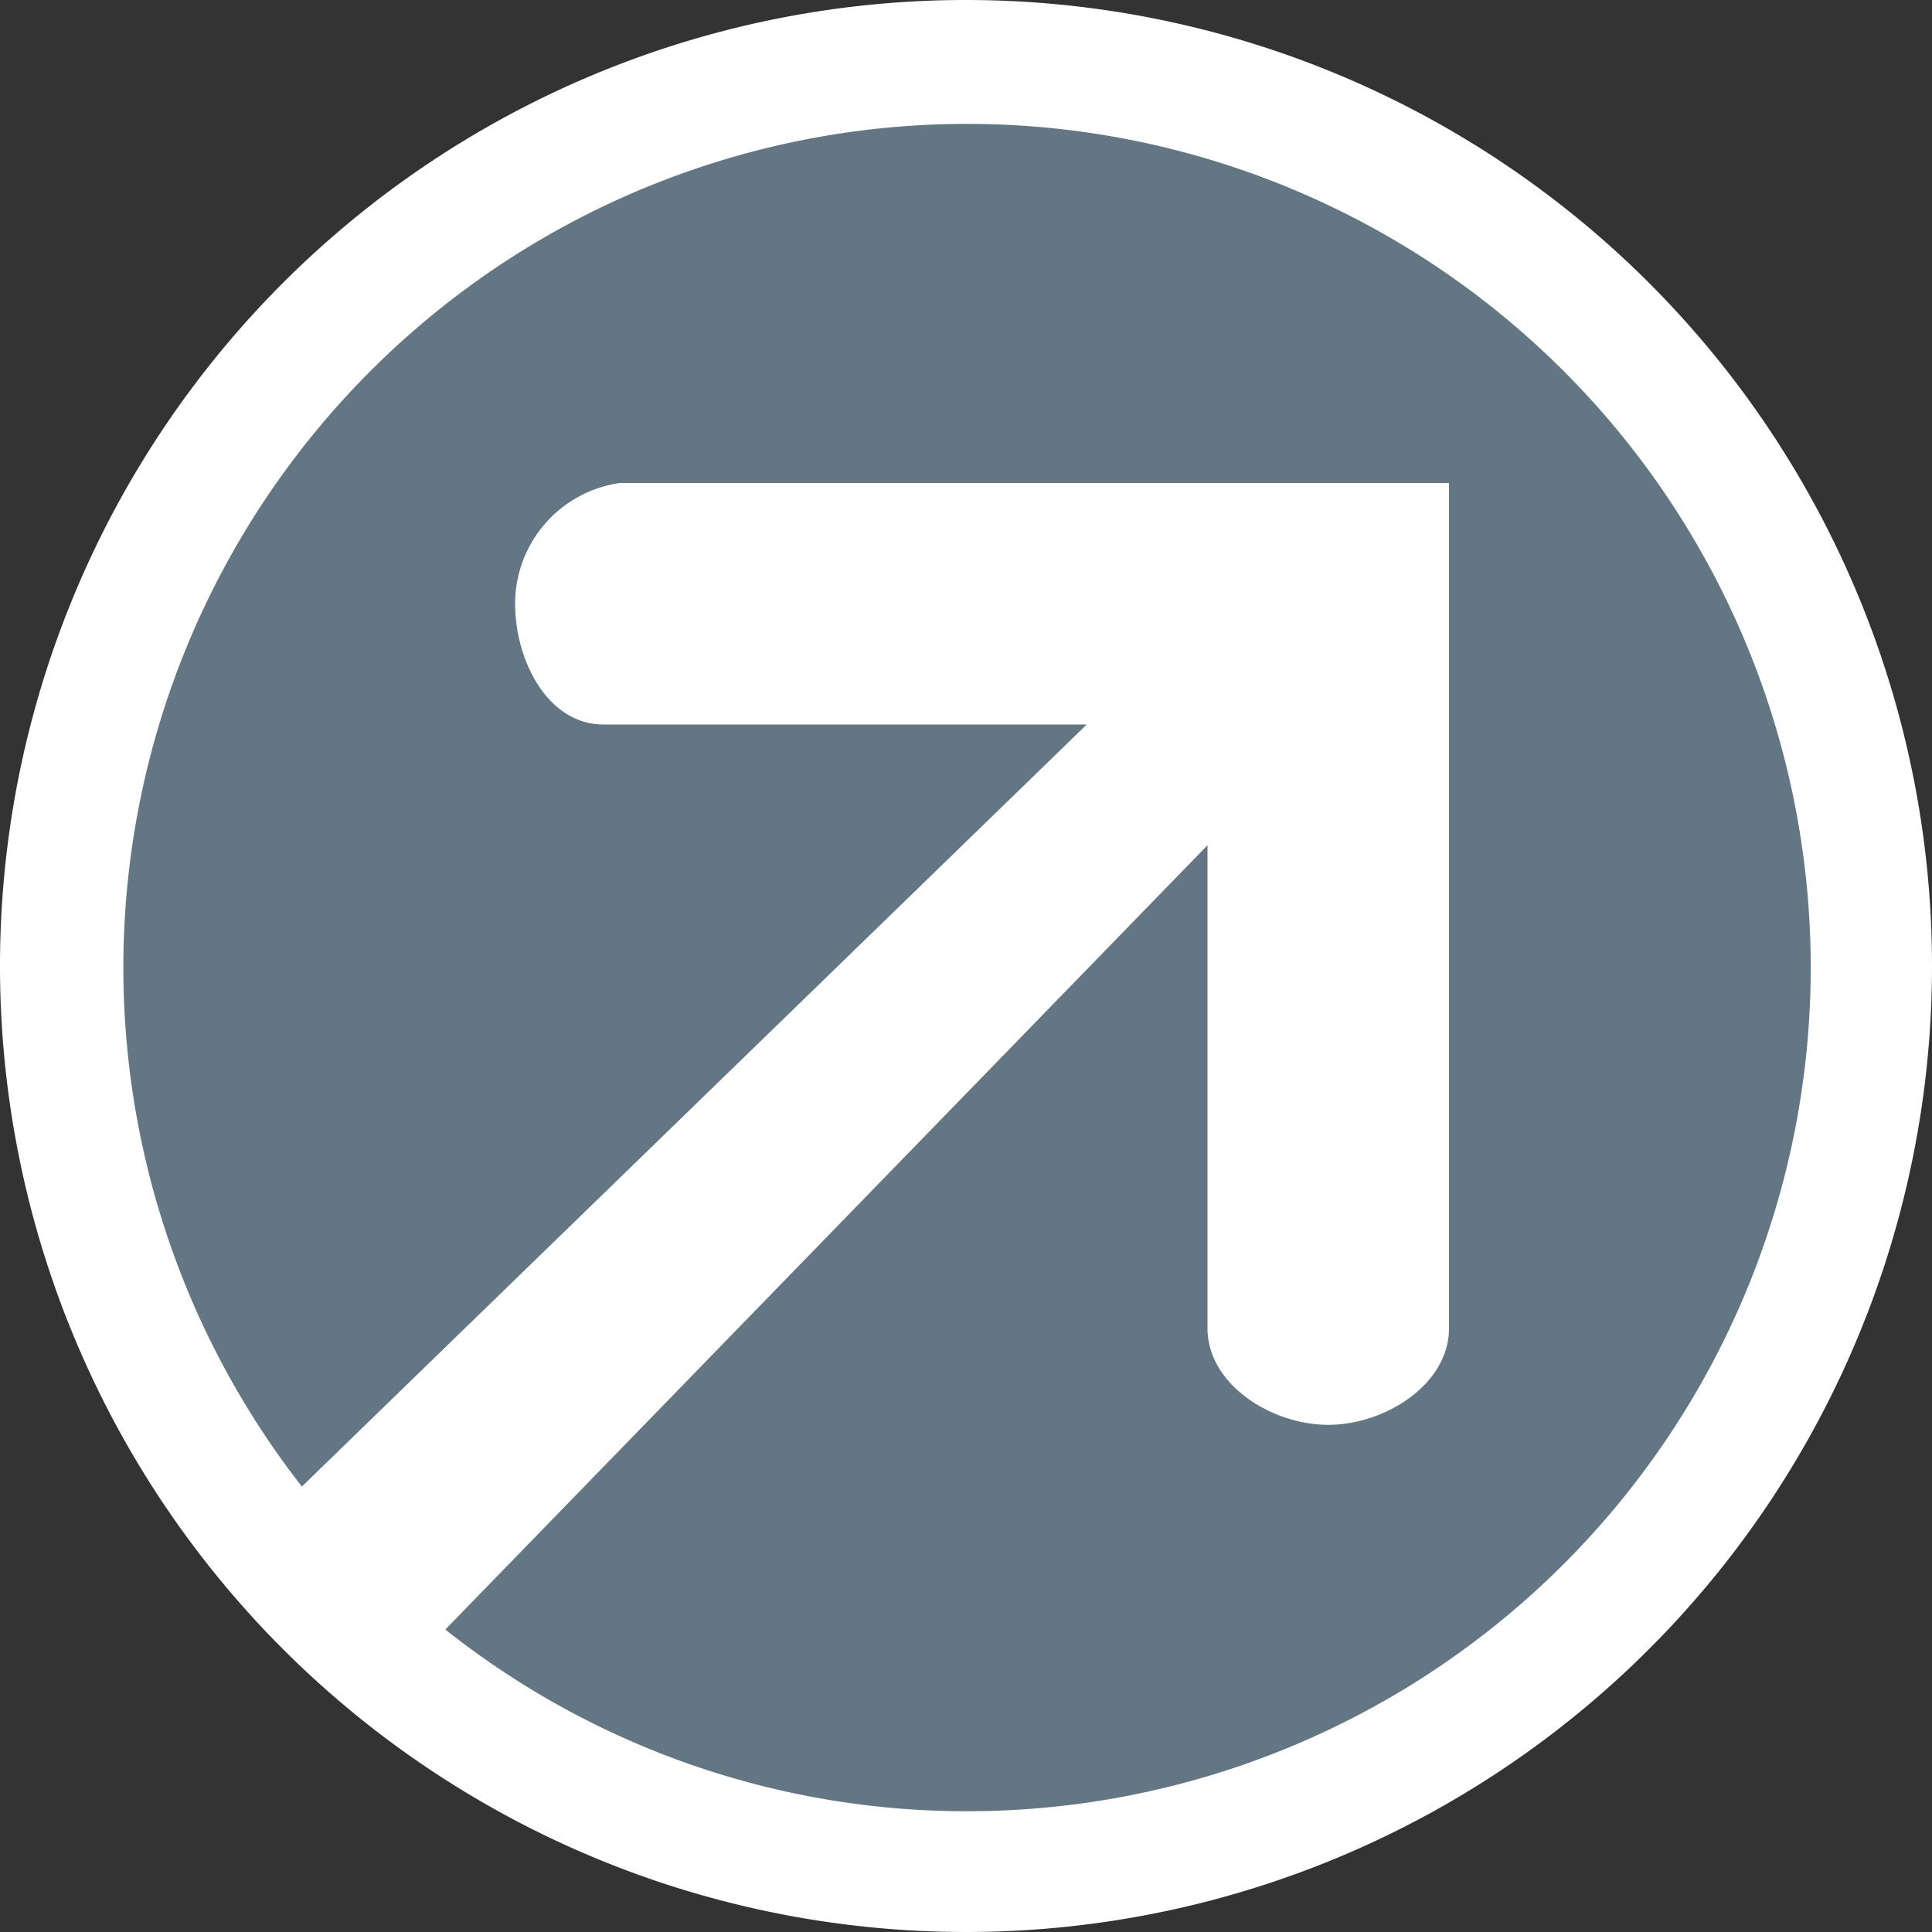 <svg id="Layer_1" data-name="Layer 1" xmlns="http://www.w3.org/2000/svg" viewBox="0 0 16 16"><rect x="0" y="0" width="16" height="16" fill="#333333" stroke="none"/><defs><style>.cls-1{fill:#627783;}.cls-2{fill:#fff;}</style></defs><title>launch_in_mo</title><path class="cls-1" d="M8,15.5A7.5,7.5,0,1,1,15.5,8,7.508,7.508,0,0,1,8,15.5Z"/><path class="cls-2" d="M8,0a8,8,0,1,0,8,8A8,8,0,0,0,8,0ZM8,15a6.944,6.944,0,0,1-4.312-1.505L10,7v4c0,.467.533.8,1,.8s1-.333,1-.8V4H5.133a1.01,1.01,0,0,0-.867,1c0,.467.267,1,.733,1H9L2.5,12.311A6.987,6.987,0,1,1,8,15Z"/></svg>